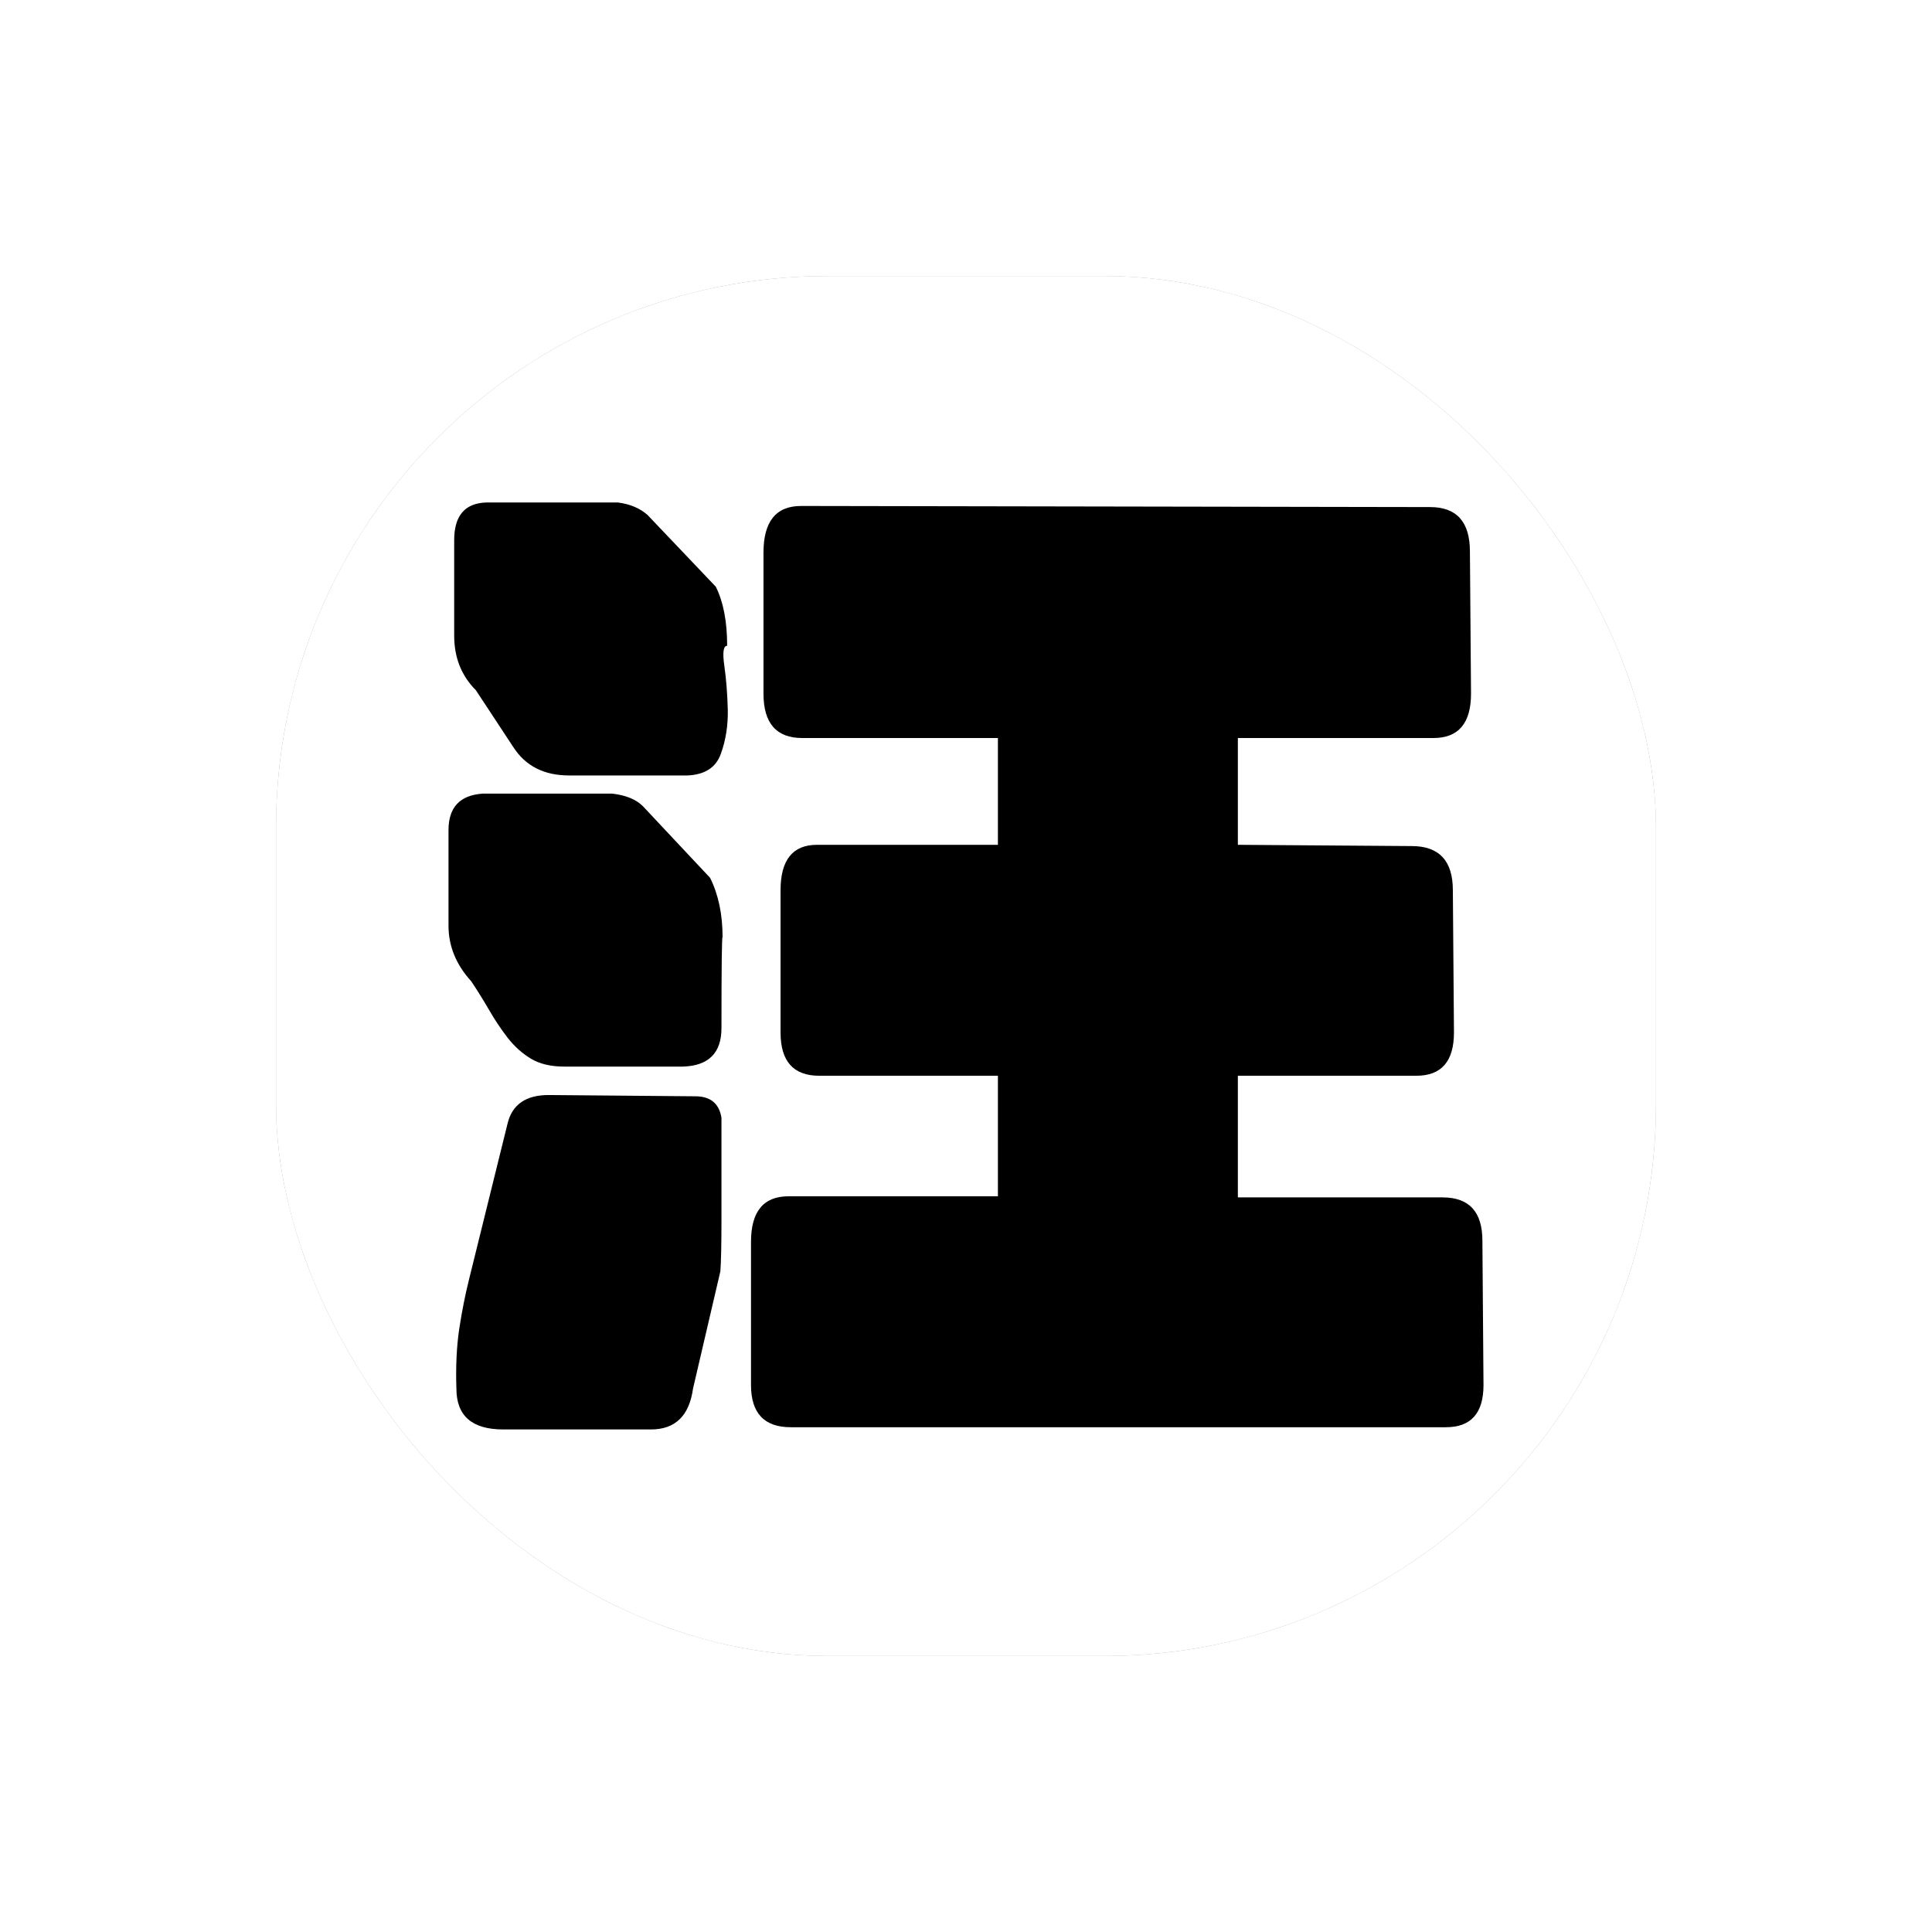 <svg data-v-0dd9719b="" version="1.0" xmlns="http://www.w3.org/2000/svg" xmlns:xlink="http://www.w3.org/1999/xlink" width="100%" height="100%" viewBox="0 0 140 140" preserveAspectRatio="xMidYMid meet" color-interpolation-filters="sRGB" style="margin: auto;"> <rect data-v-0dd9719b="" x="0" y="0" width="100%" height="100%" fill="#ffffff" fill-opacity="0" class="background"></rect> <!----> <g data-v-0dd9719b="" fill="#dd5b5e" class="icon-text-wrapper icon-svg-group iconsvg" transform="translate(20, 20)"><g fill="#2966cc" class="iconsvg-imagesvg icon_container"><rect fill="#dd5b5e" fill-opacity="0" stroke-width="2" x="0" y="0" width="100" height="100" class="image-rect"></rect> <svg viewBox="0 0 60 60" x="0" y="0" width="100" height="100" class="image-svg-svg bn" style="overflow: visible;"><g hollow-target="iconBnFill" mask="url(#12080d66-ee35-413e-92b1-8698e7e71183)"><g><svg viewBox="0 -0 100 100" xmlns="http://www.w3.org/2000/svg" style="overflow: visible;" width="60" height="60" x="0" y="0" filtersec="colorsf1205638613" filter="url(#_Td_cI2ijpq2pYJ0yR9CW)"><g transform="scale(1, 1) skewX(0)"><rect x="667" y="3121" width="100" height="100" rx="40" transform="translate(-667 -3121)" fill="#333" fill-rule="evenodd"></rect></g><defs><filter id="_Td_cI2ijpq2pYJ0yR9CW"><feColorMatrix type="matrix" values="0 0 0 0 0.16  0 0 0 0 0.398  0 0 0 0 0.797  0 0 0 1 0"></feColorMatrix></filter></defs></svg></g> <g filter="url(#colors4912197142)"><svg xmlns="http://www.w3.org/2000/svg" xmlns:xlink="http://www.w3.org/1999/xlink" viewBox="0 0 65.52 58.68" width="45" height="45" x="7.5" y="7.5" class="image-svg-letter"><path transform="translate(-3.24 55.008)" d="M66.38 3.53L66.38 3.53L24.91 3.53Q22.39 3.53 22.39 0.86L22.39 0.86L22.39-8.21Q22.39-11.09 24.77-11.09L24.77-11.09L38.02-11.09L38.02-18.72L26.71-18.72Q24.26-18.72 24.26-21.46L24.26-21.46L24.26-30.46Q24.26-33.34 26.57-33.34L26.57-33.34L38.02-33.34L38.02-40.10L25.63-40.10Q23.18-40.10 23.18-42.91L23.18-42.91L23.18-51.84Q23.18-54.79 25.56-54.79L25.56-54.79L65.38-54.72Q67.90-54.72 67.90-51.91L67.90-51.91L67.97-42.91Q67.97-40.10 65.59-40.10L65.59-40.10L53.21-40.10L53.21-33.34L64.22-33.26Q66.82-33.26 66.82-30.46L66.82-30.46L66.89-21.46Q66.89-18.72 64.51-18.72L64.51-18.72L53.21-18.72L53.21-11.02L66.17-11.02Q68.69-11.02 68.69-8.28L68.69-8.28L68.76 0.86Q68.76 3.53 66.38 3.53ZM16.06 3.67L16.06 3.67L6.70 3.67Q3.74 3.67 3.74 1.08L3.74 1.08Q3.67-1.01 3.92-2.70Q4.18-4.39 4.54-5.83L4.54-5.83L6.98-15.70Q7.42-17.50 9.58-17.50L9.58-17.50L18.86-17.42Q20.30-17.42 20.52-16.06L20.52-16.06Q20.52-12.10 20.52-9.68Q20.52-7.27 20.45-6.34L20.45-6.34L18.72 1.08Q18.36 3.67 16.06 3.67ZM18.36-37.73L18.36-37.73L10.87-37.73Q8.50-37.73 7.34-39.53L7.34-39.53L4.97-43.13Q3.60-44.50 3.60-46.58L3.60-46.58L3.60-52.63Q3.60-54.94 5.62-55.01L5.62-55.01L13.97-55.01Q15.12-54.86 15.84-54.22L15.84-54.22L20.16-49.68Q20.88-48.24 20.88-45.94L20.88-45.94Q20.52-45.94 20.70-44.68Q20.88-43.42 20.92-41.90Q20.95-40.39 20.48-39.10Q20.02-37.80 18.36-37.73ZM18.07-19.30L18.07-19.30L10.58-19.30Q9.29-19.30 8.46-19.80Q7.63-20.30 6.98-21.13Q6.34-21.96 5.80-22.90Q5.26-23.83 4.68-24.70L4.68-24.70Q3.24-26.28 3.24-28.22L3.24-28.22L3.24-34.27Q3.24-36.43 5.40-36.58L5.40-36.58L13.61-36.58Q14.90-36.43 15.55-35.78L15.55-35.78L19.80-31.25Q20.59-29.66 20.59-27.50L20.59-27.50Q20.52-27.58 20.52-21.74L20.52-21.74Q20.52-19.37 18.07-19.30Z"></path></svg></g></g><mask id="12080d66-ee35-413e-92b1-8698e7e71183"><g fill="white"><svg viewBox="0 -0 100 100" xmlns="http://www.w3.org/2000/svg" style="overflow: visible;" width="60" height="60" x="0" y="0" filtersec="colorsf1205638613"><g transform="scale(1, 1) skewX(0)"><rect x="667" y="3121" width="100" height="100" rx="40" transform="translate(-667 -3121)" fill-rule="evenodd"></rect></g><defs></defs></svg></g> <g fill="black"><svg xmlns="http://www.w3.org/2000/svg" xmlns:xlink="http://www.w3.org/1999/xlink" viewBox="0 0 65.52 58.68" width="45" height="45" x="7.5" y="7.5" class="image-svg-letter"><path transform="translate(-3.24 55.008)" d="M66.38 3.53L66.38 3.53L24.91 3.53Q22.39 3.53 22.39 0.86L22.39 0.86L22.39-8.21Q22.39-11.09 24.77-11.09L24.77-11.09L38.02-11.09L38.02-18.72L26.71-18.72Q24.26-18.72 24.26-21.46L24.26-21.46L24.26-30.46Q24.26-33.34 26.57-33.34L26.57-33.34L38.02-33.34L38.02-40.10L25.63-40.10Q23.18-40.10 23.18-42.91L23.18-42.91L23.18-51.84Q23.18-54.79 25.56-54.79L25.56-54.79L65.38-54.72Q67.90-54.72 67.90-51.91L67.90-51.91L67.97-42.91Q67.97-40.10 65.59-40.10L65.59-40.10L53.21-40.10L53.21-33.34L64.22-33.26Q66.82-33.26 66.82-30.46L66.82-30.46L66.89-21.46Q66.89-18.72 64.51-18.72L64.51-18.72L53.21-18.72L53.21-11.02L66.17-11.02Q68.69-11.02 68.69-8.28L68.69-8.28L68.76 0.86Q68.76 3.53 66.38 3.53ZM16.06 3.67L16.06 3.67L6.70 3.67Q3.74 3.67 3.74 1.08L3.74 1.08Q3.67-1.01 3.92-2.70Q4.18-4.39 4.54-5.83L4.54-5.83L6.98-15.70Q7.42-17.50 9.58-17.50L9.58-17.50L18.86-17.42Q20.30-17.42 20.52-16.06L20.52-16.06Q20.52-12.10 20.52-9.68Q20.52-7.27 20.45-6.34L20.45-6.34L18.72 1.08Q18.36 3.67 16.06 3.67ZM18.36-37.73L18.36-37.73L10.87-37.73Q8.50-37.73 7.34-39.53L7.34-39.53L4.97-43.13Q3.60-44.50 3.60-46.58L3.60-46.58L3.60-52.63Q3.60-54.94 5.62-55.01L5.62-55.01L13.97-55.01Q15.12-54.86 15.84-54.22L15.84-54.22L20.16-49.68Q20.88-48.24 20.88-45.94L20.88-45.94Q20.52-45.94 20.70-44.68Q20.88-43.42 20.92-41.90Q20.95-40.39 20.48-39.10Q20.02-37.80 18.36-37.73ZM18.07-19.30L18.07-19.30L10.58-19.30Q9.29-19.30 8.46-19.80Q7.63-20.30 6.98-21.13Q6.34-21.96 5.80-22.90Q5.26-23.83 4.68-24.70L4.68-24.70Q3.24-26.28 3.24-28.22L3.24-28.22L3.24-34.27Q3.24-36.43 5.40-36.58L5.40-36.58L13.61-36.58Q14.90-36.43 15.55-35.78L15.55-35.78L19.80-31.25Q20.59-29.66 20.59-27.50L20.59-27.50Q20.52-27.58 20.52-21.74L20.52-21.74Q20.52-19.37 18.07-19.30Z"></path></svg></g></mask></svg> <defs><filter id="colors4912197142"><feColorMatrix type="matrix" values="0 0 0 0 0.863  0 0 0 0 0.355  0 0 0 0 0.367  0 0 0 1 0" class="icon-fecolormatrix"></feColorMatrix></filter> <filter id="colorsf1205638613"><feColorMatrix type="matrix" values="0 0 0 0 0.996  0 0 0 0 0.996  0 0 0 0 0.996  0 0 0 1 0" class="icon-fecolormatrix"></feColorMatrix></filter> <filter id="colorsb3913124833"><feColorMatrix type="matrix" values="0 0 0 0 0  0 0 0 0 0  0 0 0 0 0  0 0 0 1 0" class="icon-fecolormatrix"></feColorMatrix></filter></defs></g> <g transform="translate(50,107)"><g data-gra="path-name" fill-rule="" class="tp-name iconsvg-namesvg"><g transform="scale(1)"><g><path d="" transform="translate(0, 0)"></path></g> <!----> <!----> <!----> <!----> <!----> <!----> <!----></g></g> <!----></g></g><defs v-gra="od"></defs></svg>